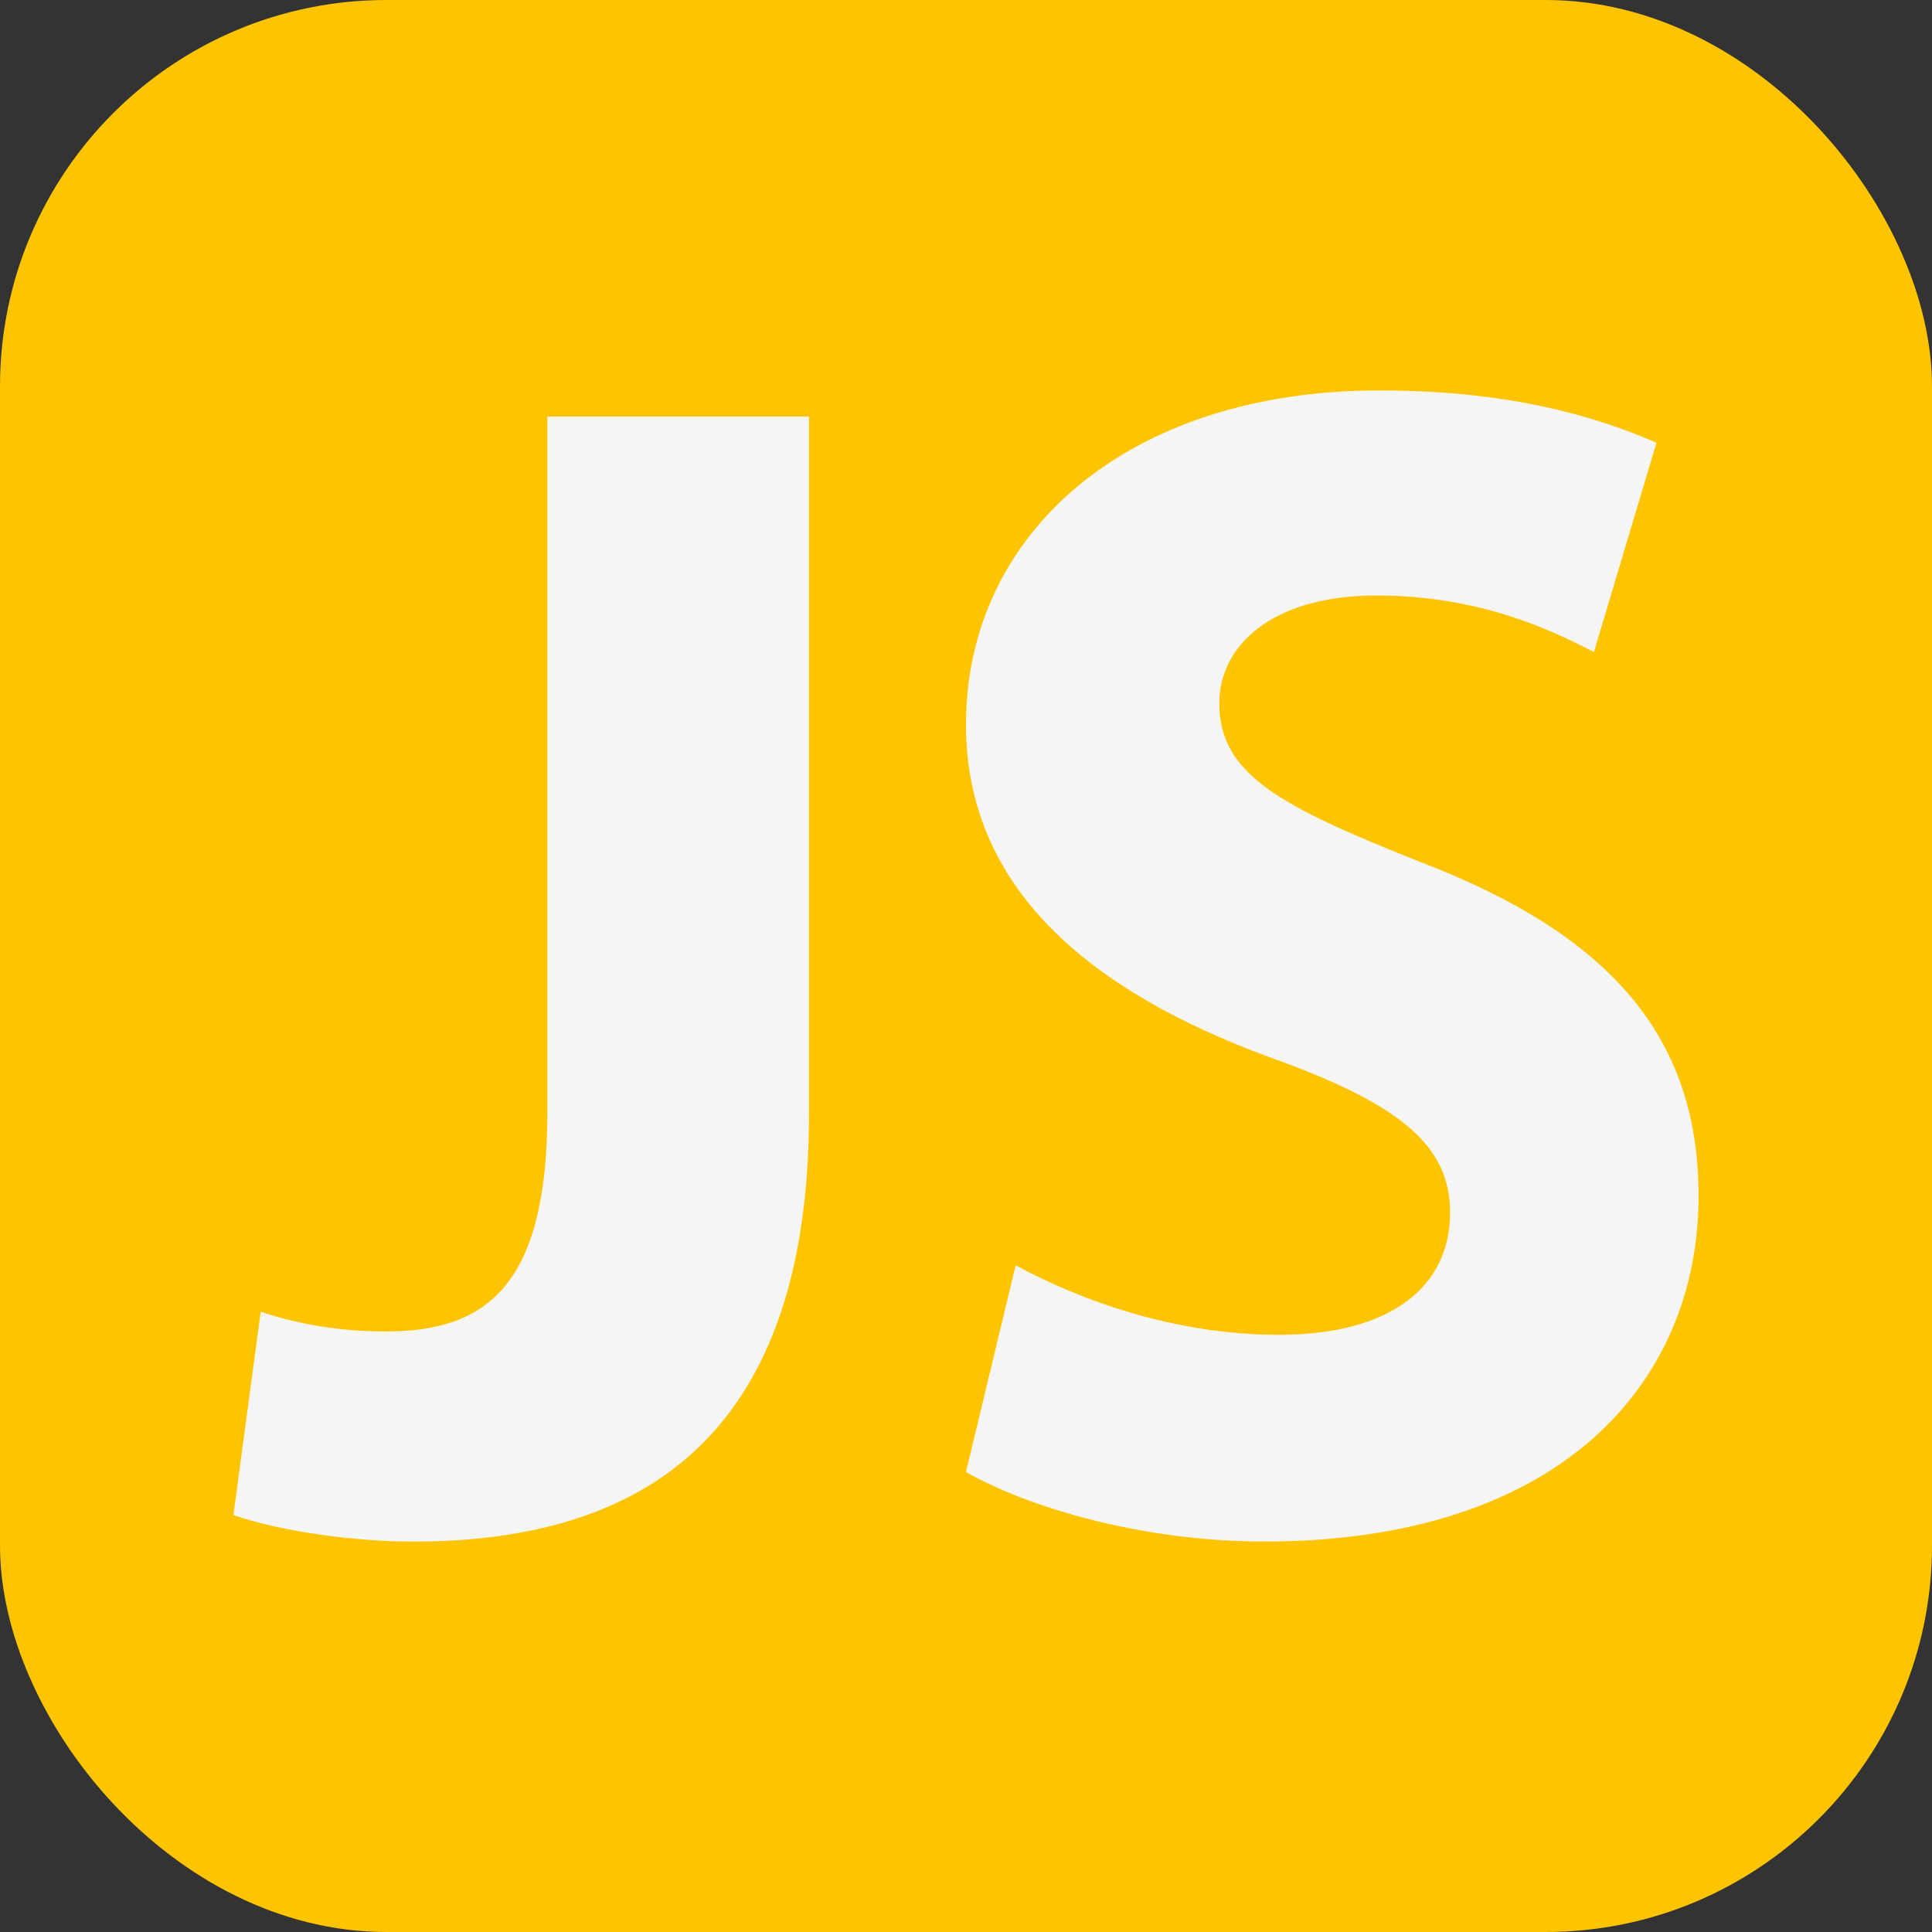 <svg width="150" height="150" viewBox="0 0 150 150" fill="none" xmlns="http://www.w3.org/2000/svg">
<rect x="0" y="0" width="150" height="150" fill="#333333" stroke="none"/>
<rect y="0" width="150" height="150" rx="30" fill="#FFC400"/>
<path d="M62.812 32.344H42.5V86.299C42.5 99.649 37.922 103.377 29.954 103.377C26.22 103.377 22.858 102.737 20.242 101.837L18.125 117.632C21.857 118.917 27.585 119.688 32.066 119.688C50.36 119.688 62.812 111.088 62.812 86.431V32.344ZM107.11 30.313C87.447 30.313 75 41.484 75 56.25C75 68.966 84.585 76.928 98.522 82.064C108.602 85.658 112.587 88.87 112.587 94.134C112.587 99.912 107.981 103.636 99.27 103.636C91.179 103.636 83.835 100.935 78.857 98.24V98.234L75 114.286C79.733 116.987 88.569 119.683 98.148 119.683C121.174 119.683 131.875 107.355 131.875 92.846C131.875 80.519 125.03 72.559 110.222 66.906C99.269 62.541 94.665 60.102 94.665 54.581C94.665 50.214 98.649 46.235 106.864 46.235C114.95 46.235 120.51 48.954 123.75 50.625L128.606 34.375C123.528 32.146 116.688 30.313 107.11 30.313Z" fill="#F5F5F5"/>
</svg>
